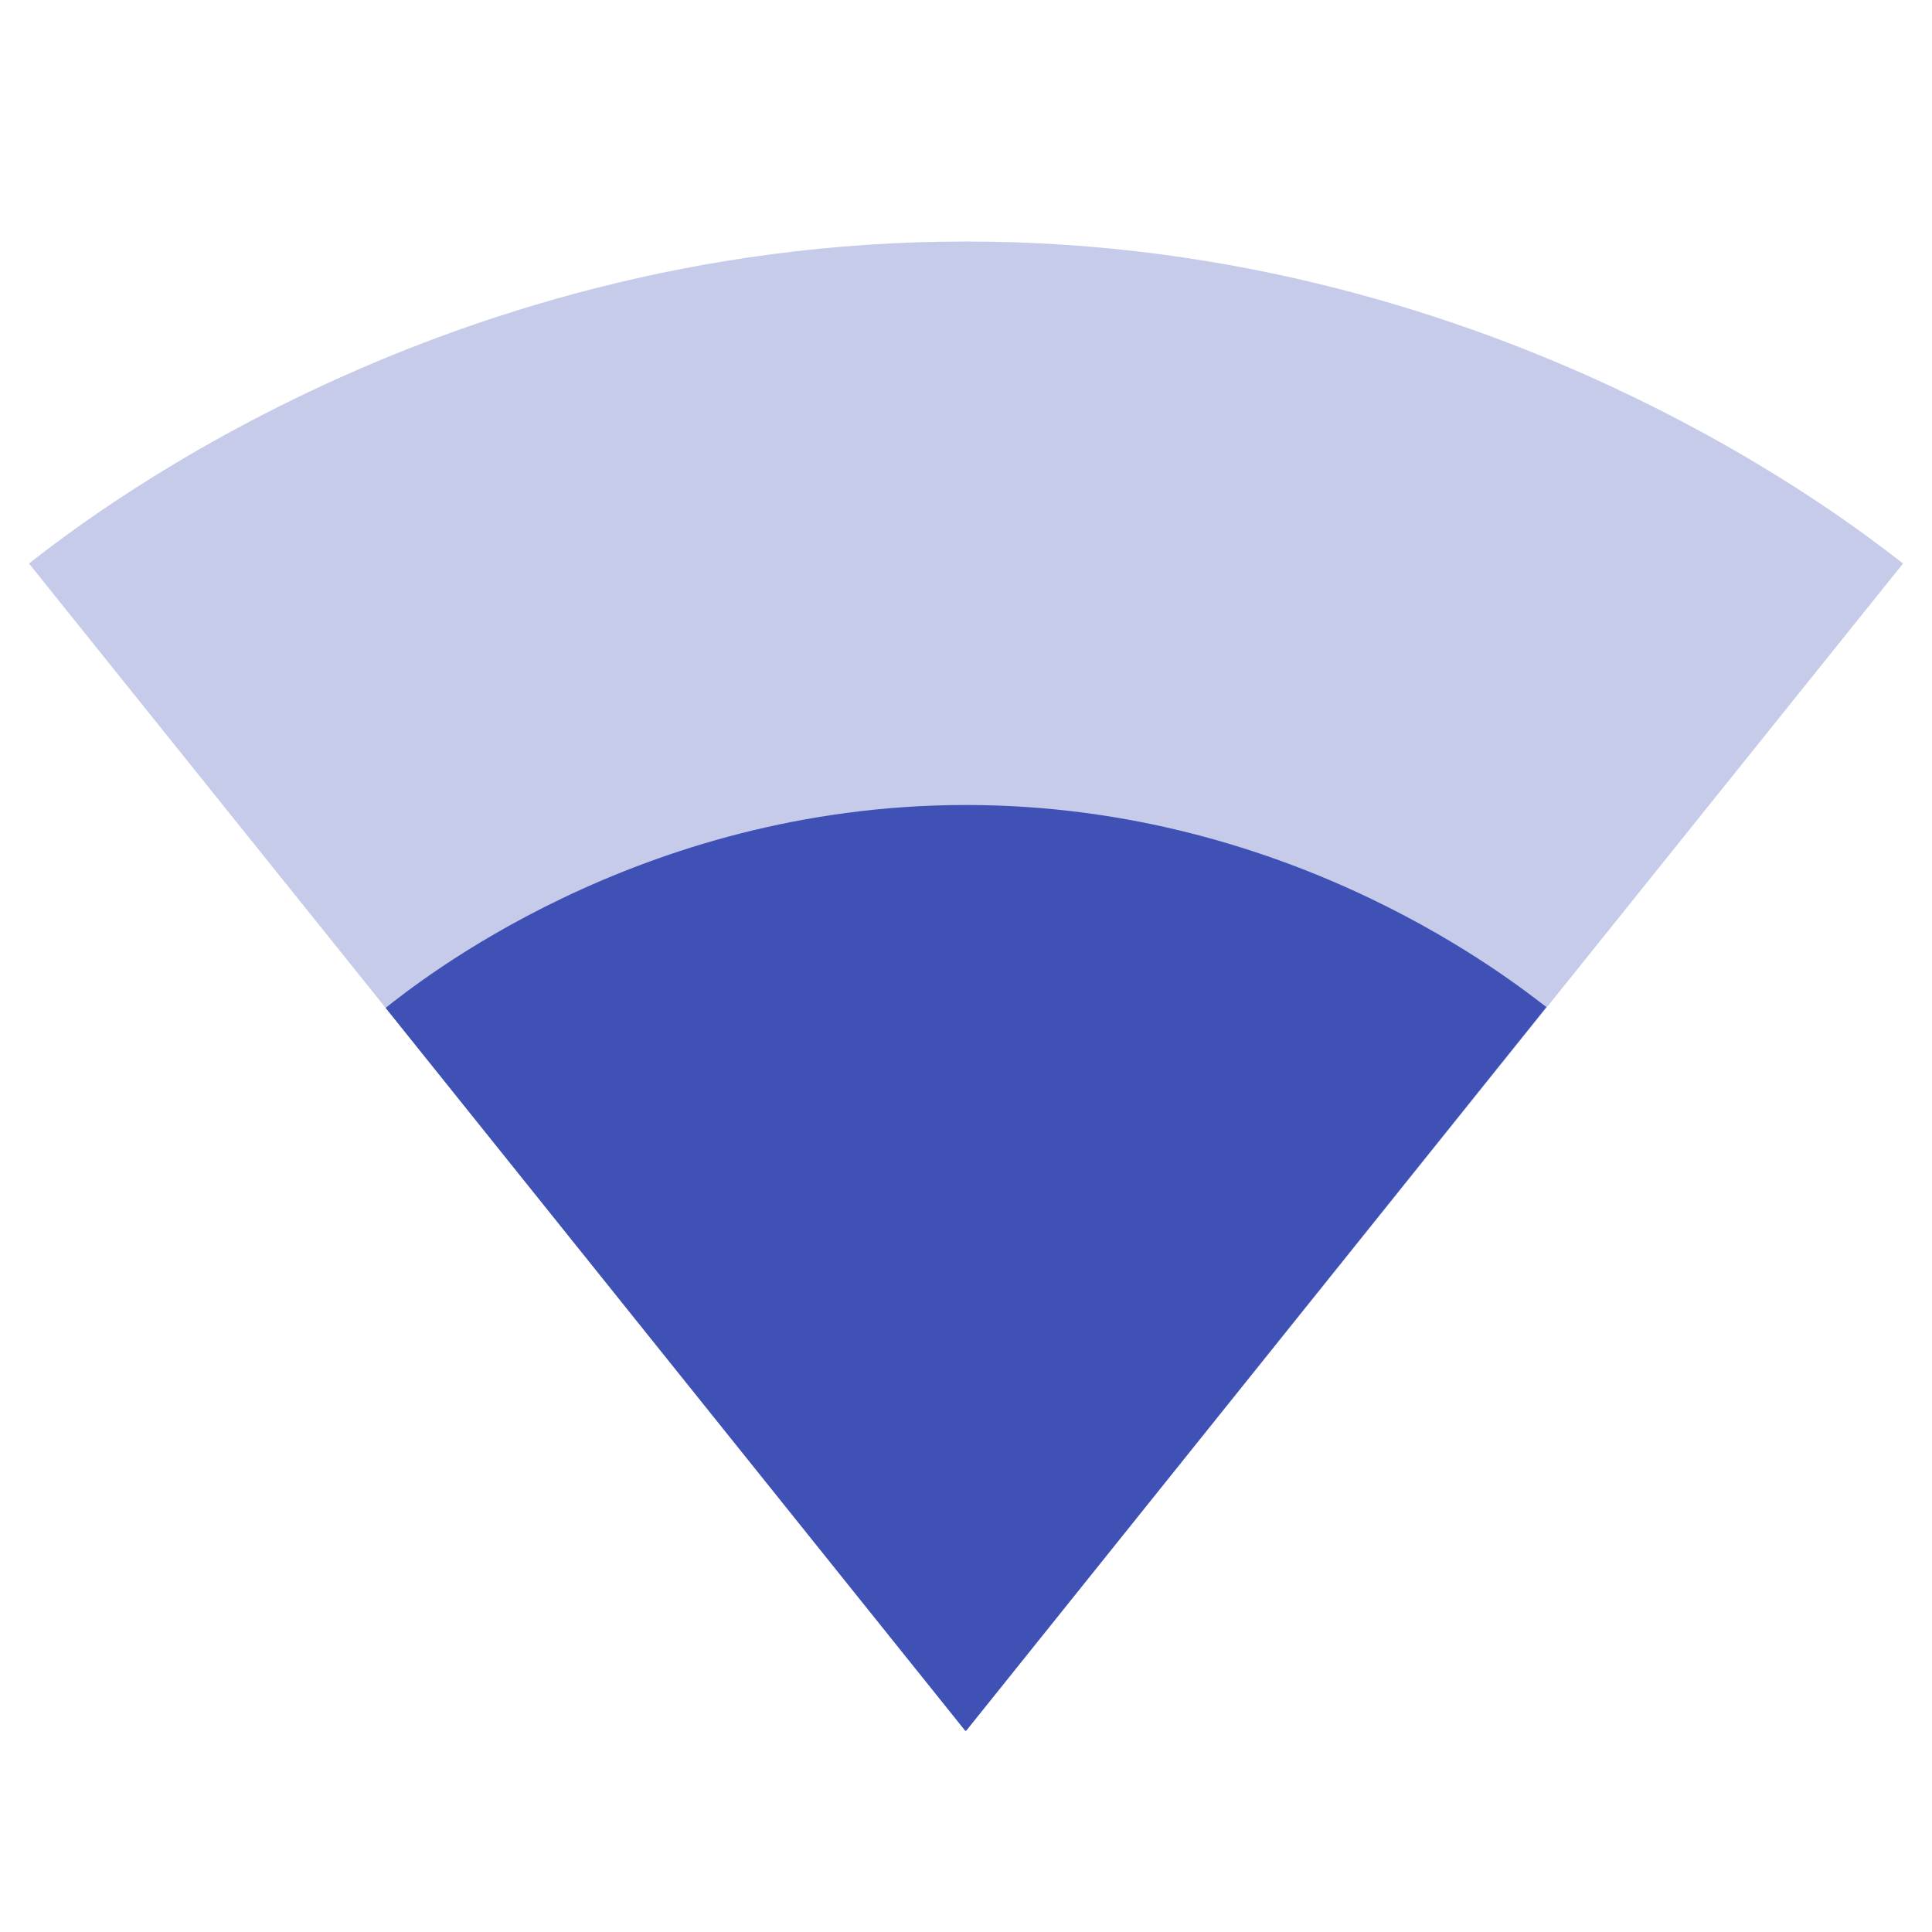 <svg fill="#3F51B5" height="24" viewBox="0 0 24 24" width="24" xmlns="http://www.w3.org/2000/svg"><g fill="#3F51B5"><path d="m12.01 21.49 11.63-14.49c-.45-.34-4.93-4-11.64-4-6.72 0-11.19 3.66-11.64 4l11.63 14.49.01.01z" fill-opacity=".3"/><path d="m4.79 12.52 7.2 8.98h.01l.01-.01 7.2-8.98c-.36-.27-3.11-2.51-7.21-2.51s-6.85 2.24-7.21 2.52z"/></g></svg>